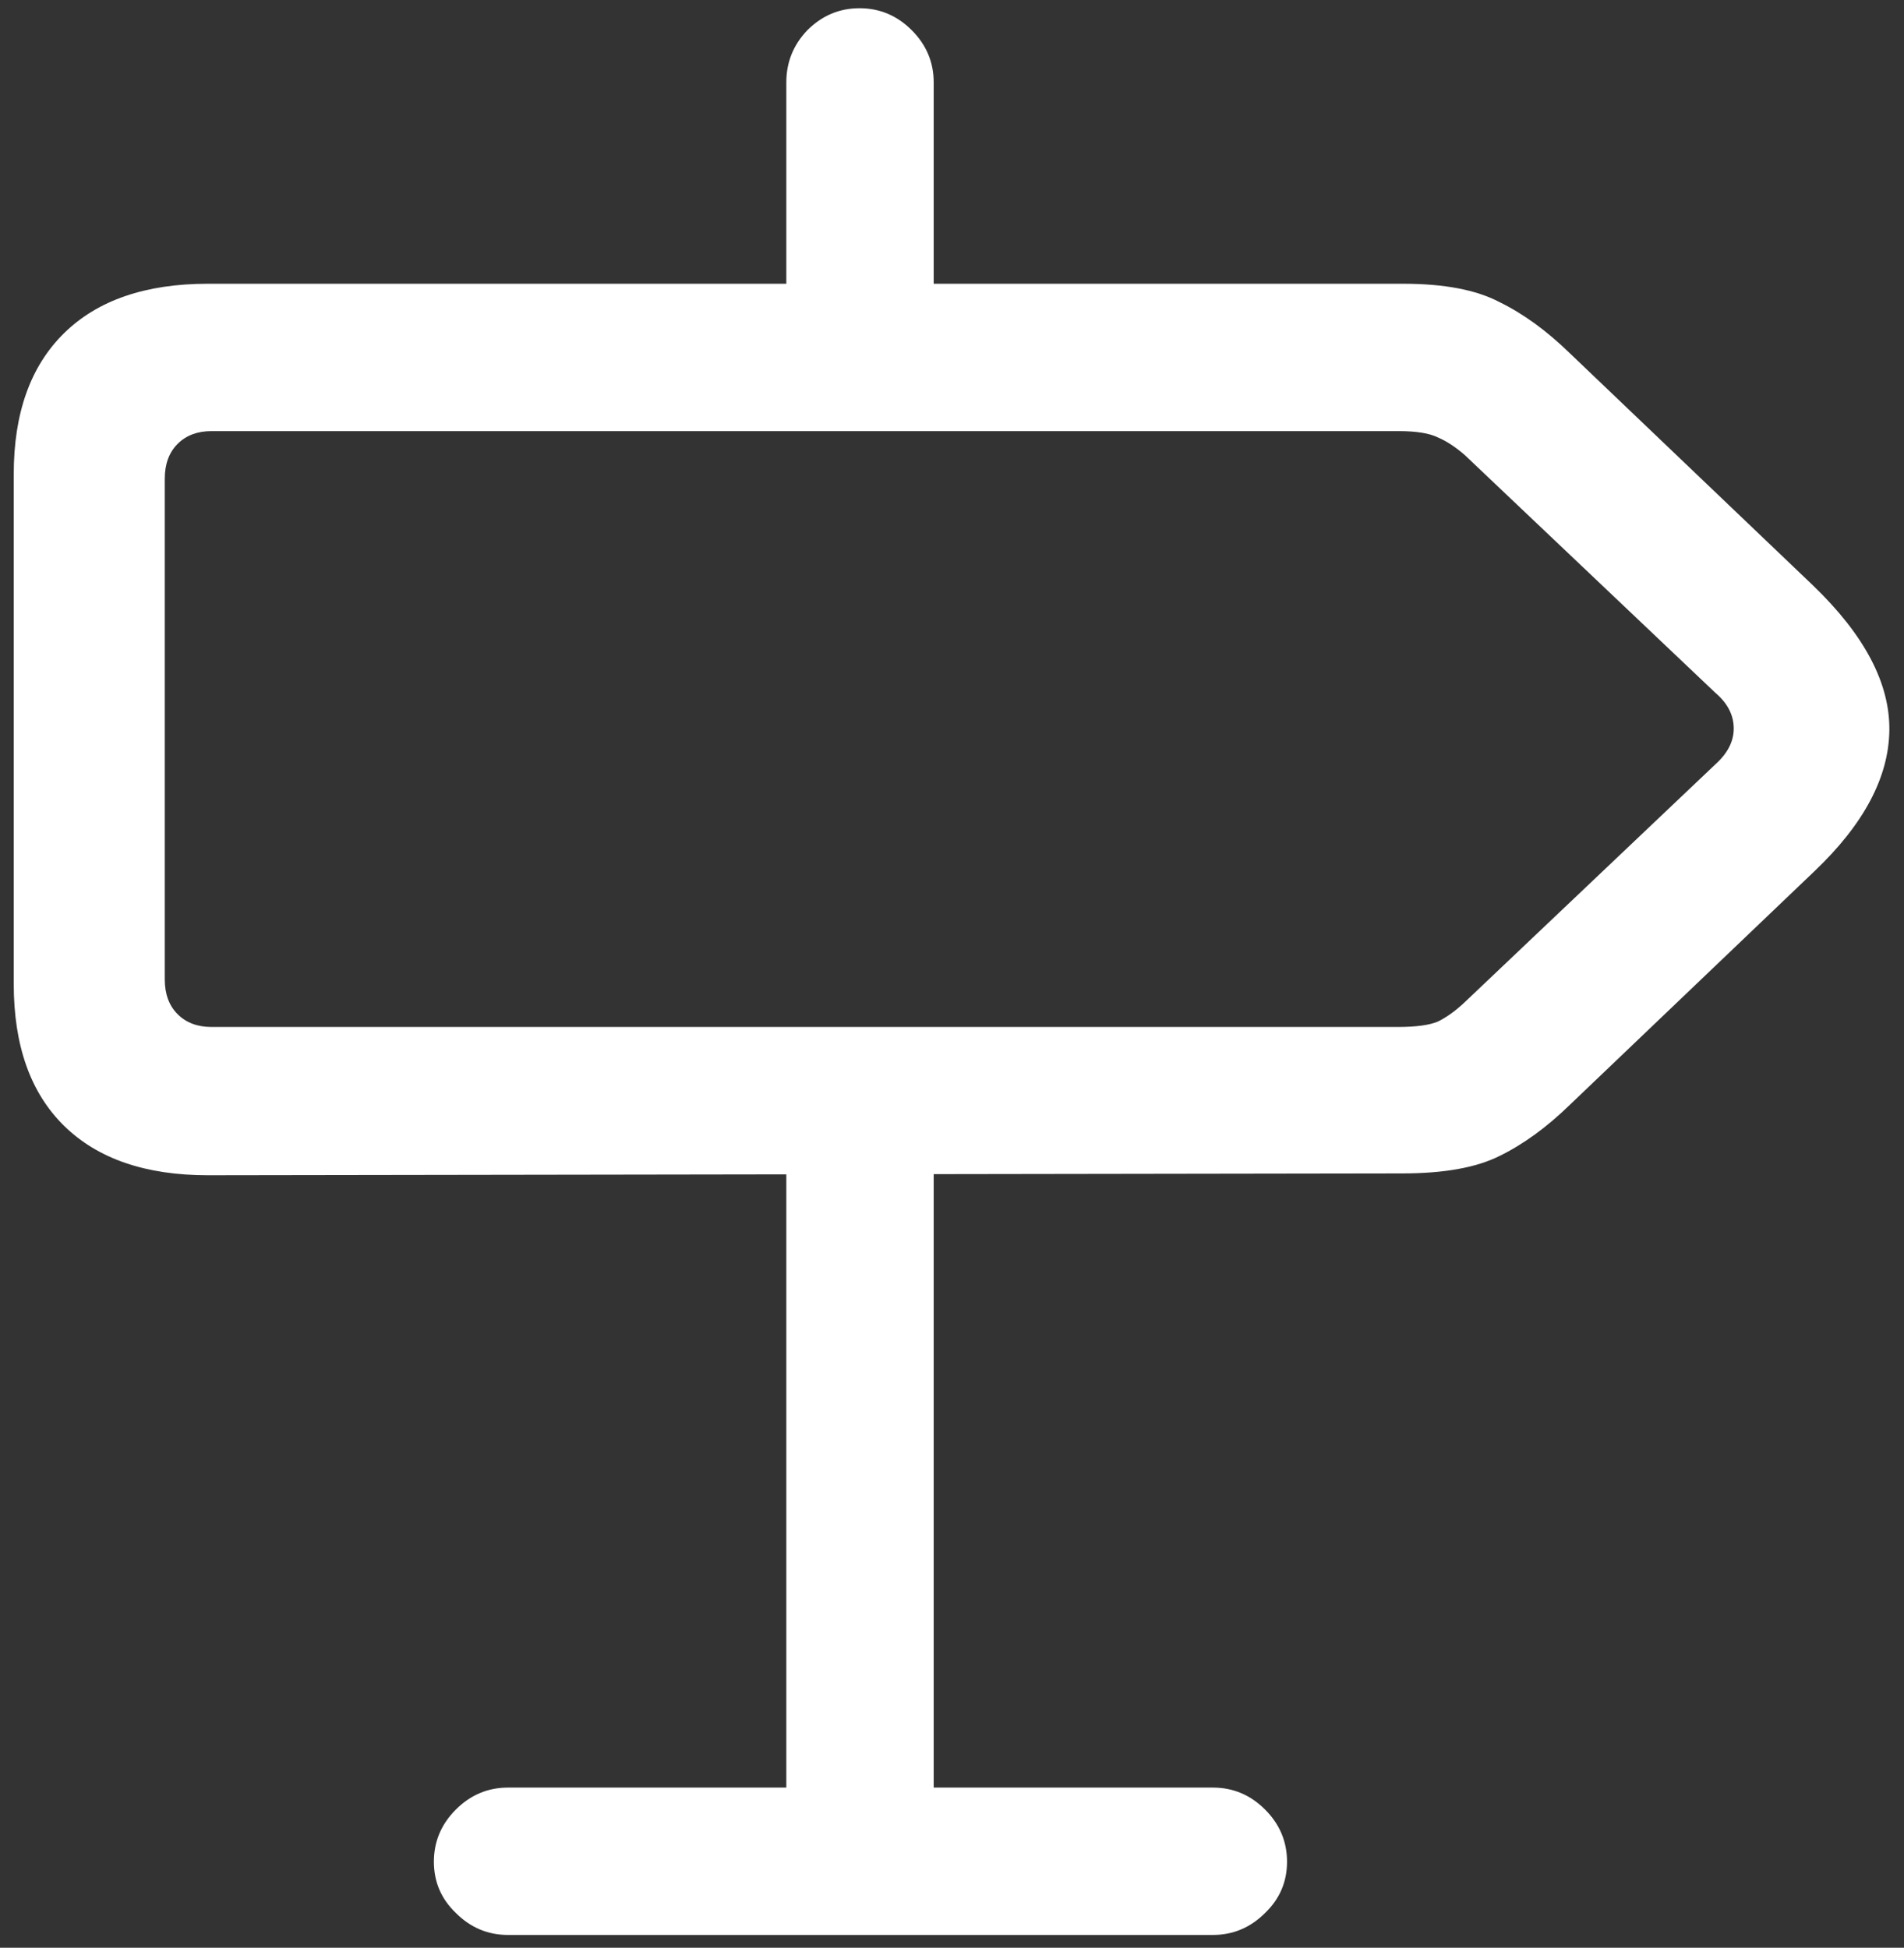 <svg width="130" height="133" viewBox="0 0 130 133" fill="none" xmlns="http://www.w3.org/2000/svg">
<rect x="0" y="0" width="130" height="133" fill="#333333" stroke="none"/>
<path d="M14.188 80.25L95.75 80.125C98.583 80.125 100.792 79.729 102.375 78.938C104 78.146 105.604 76.979 107.188 75.438L123.875 59.5C127.25 56.292 128.958 53.083 129 49.875C129.042 46.667 127.312 43.375 123.812 40L107.188 24.125C105.604 22.583 104 21.417 102.375 20.625C100.792 19.792 98.604 19.375 95.812 19.375H14.188C9.938 19.375 6.667 20.5 4.375 22.75C2.083 25 0.938 28.208 0.938 32.375V67.188C0.938 71.396 2.083 74.625 4.375 76.875C6.667 79.125 9.938 80.25 14.188 80.25ZM14.438 70.125C13.479 70.125 12.708 69.833 12.125 69.25C11.542 68.667 11.25 67.875 11.25 66.875V32.688C11.25 31.688 11.542 30.896 12.125 30.312C12.708 29.729 13.479 29.438 14.438 29.438H95.5C96.708 29.438 97.604 29.583 98.188 29.875C98.771 30.125 99.375 30.521 100 31.062L117.125 47.312C117.958 48.021 118.375 48.833 118.375 49.75C118.375 50.625 117.958 51.438 117.125 52.188L99.938 68.5C99.354 69.042 98.771 69.458 98.188 69.75C97.604 70 96.688 70.125 95.438 70.125H14.438ZM53.688 27.25H63.75V5.625C63.75 4.25 63.25 3.062 62.25 2.062C61.25 1.062 60.062 0.562 58.688 0.562C57.312 0.562 56.125 1.062 55.125 2.062C54.167 3.062 53.688 4.25 53.688 5.625V27.25ZM53.688 76.688V131.812H63.75V76.688H53.688ZM29.625 127.125C29.625 128.5 30.125 129.667 31.125 130.625C32.125 131.625 33.312 132.125 34.688 132.125H82.812C84.188 132.125 85.375 131.625 86.375 130.625C87.375 129.667 87.875 128.5 87.875 127.125C87.875 125.75 87.375 124.562 86.375 123.562C85.375 122.562 84.188 122.062 82.812 122.062H34.688C33.312 122.062 32.125 122.562 31.125 123.562C30.125 124.562 29.625 125.75 29.625 127.125Z" fill="white"/>
</svg>
